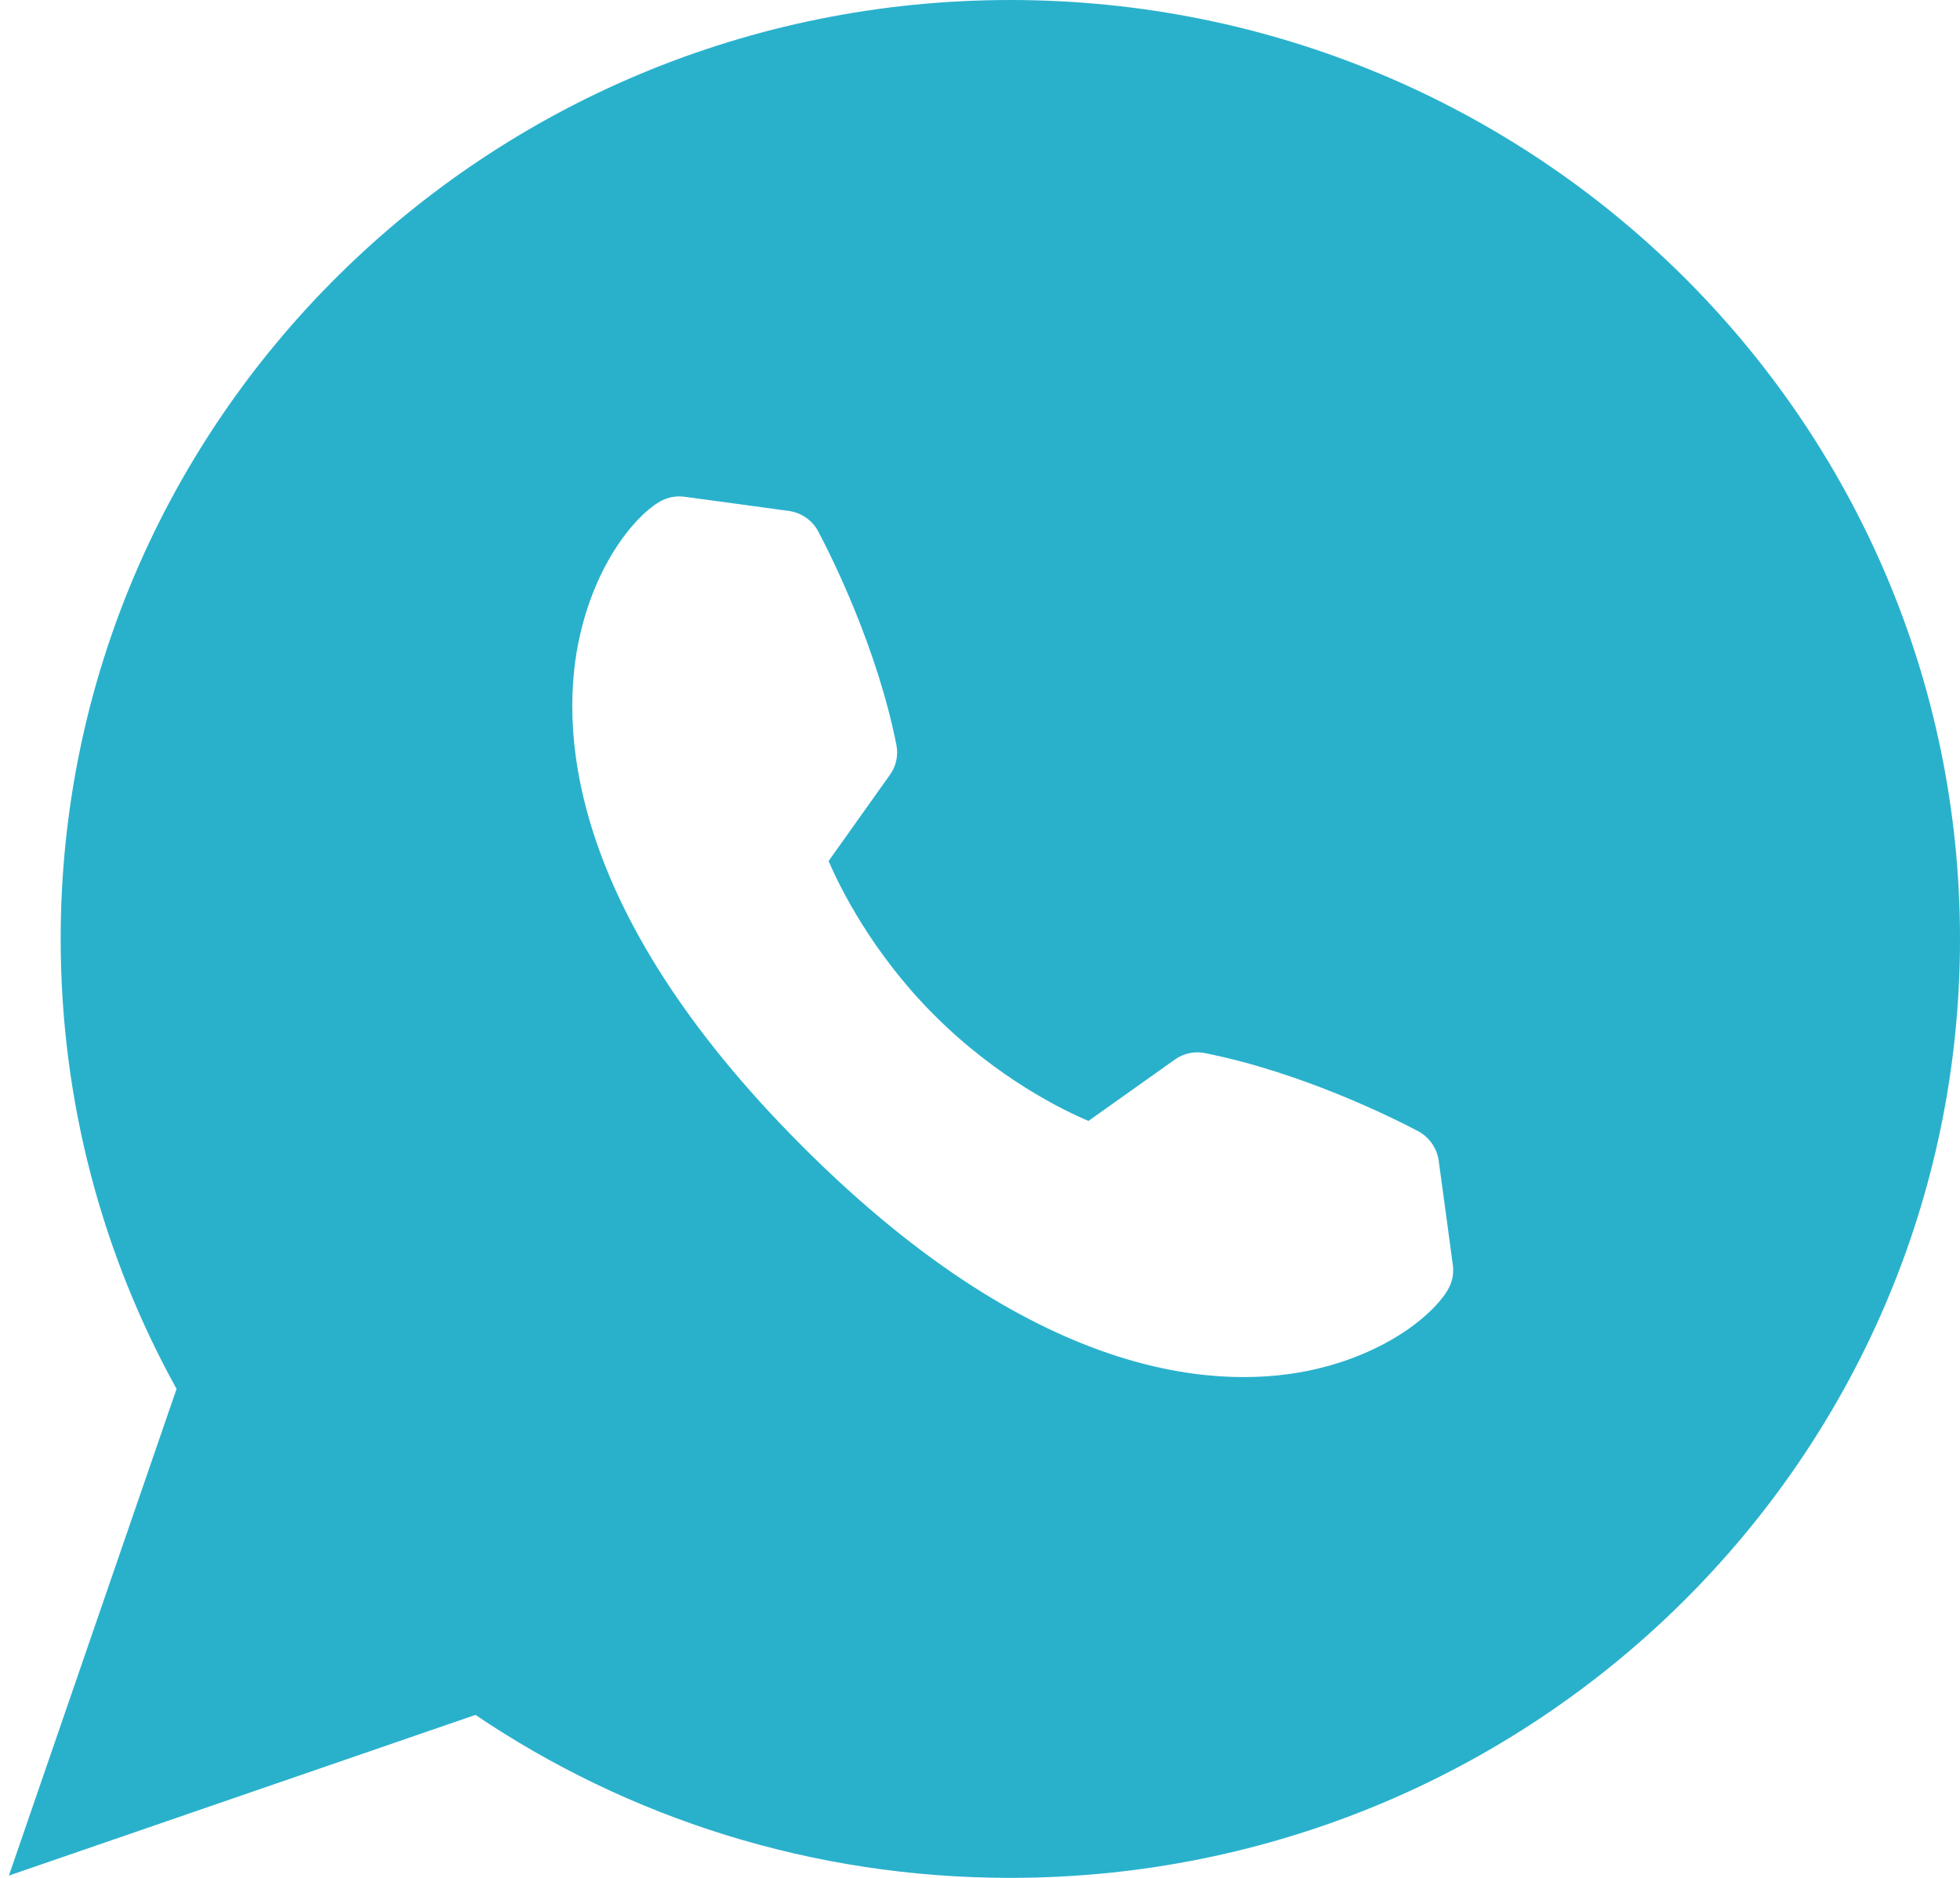 <?xml version="1.0" encoding="UTF-8"?>
<svg width="24px" height="23px" viewBox="0 0 24 23" version="1.1" xmlns="http://www.w3.org/2000/svg" xmlns:xlink="http://www.w3.org/1999/xlink">
    <g id="Web" stroke="none" stroke-width="1" fill="none" fill-rule="evenodd">
        <g id="Career-D" transform="translate(-291, -1384)" fill="#29B1CC">
            <g id="Group-2" transform="translate(0, 1260)">
                <path d="M296.822,145.004 L291.109,146.972 L293.162,141.011 C292.257,139.375 291.743,137.497 291.743,135.5 C291.743,129.149 296.949,124 303.371,124 C309.794,124 315,129.149 315,135.5 C315,141.851 309.794,147 303.371,147 C300.942,147 298.687,146.264 296.822,145.004 Z M308.748,139.76 C308.788,139.678 308.802,139.586 308.79,139.495 C308.752,139.206 308.66,138.534 308.621,138.249 L308.617,138.215 C308.595,138.061 308.5,137.926 308.362,137.853 C308.05,137.689 306.939,137.134 305.752,136.898 C305.625,136.873 305.493,136.901 305.388,136.976 L304.328,137.729 C304.016,137.597 303.216,137.209 302.441,136.434 C301.674,135.667 301.28,134.858 301.146,134.546 L301.899,133.487 C301.974,133.382 302.002,133.25 301.976,133.122 C301.741,131.936 301.186,130.824 301.021,130.512 C300.949,130.374 300.814,130.279 300.659,130.258 L300.556,130.244 C300.242,130.201 299.647,130.119 299.379,130.084 C299.288,130.072 299.196,130.087 299.114,130.126 C298.84,130.257 298.323,130.82 298.104,131.77 C297.855,132.847 297.879,135.094 300.83,138.045 C303.781,140.996 306.028,141.019 307.106,140.77 C308.055,140.551 308.617,140.034 308.748,139.76 Z" id="Combined-Shape-Copy"></path>
            </g>
        </g>
    </g>
</svg>